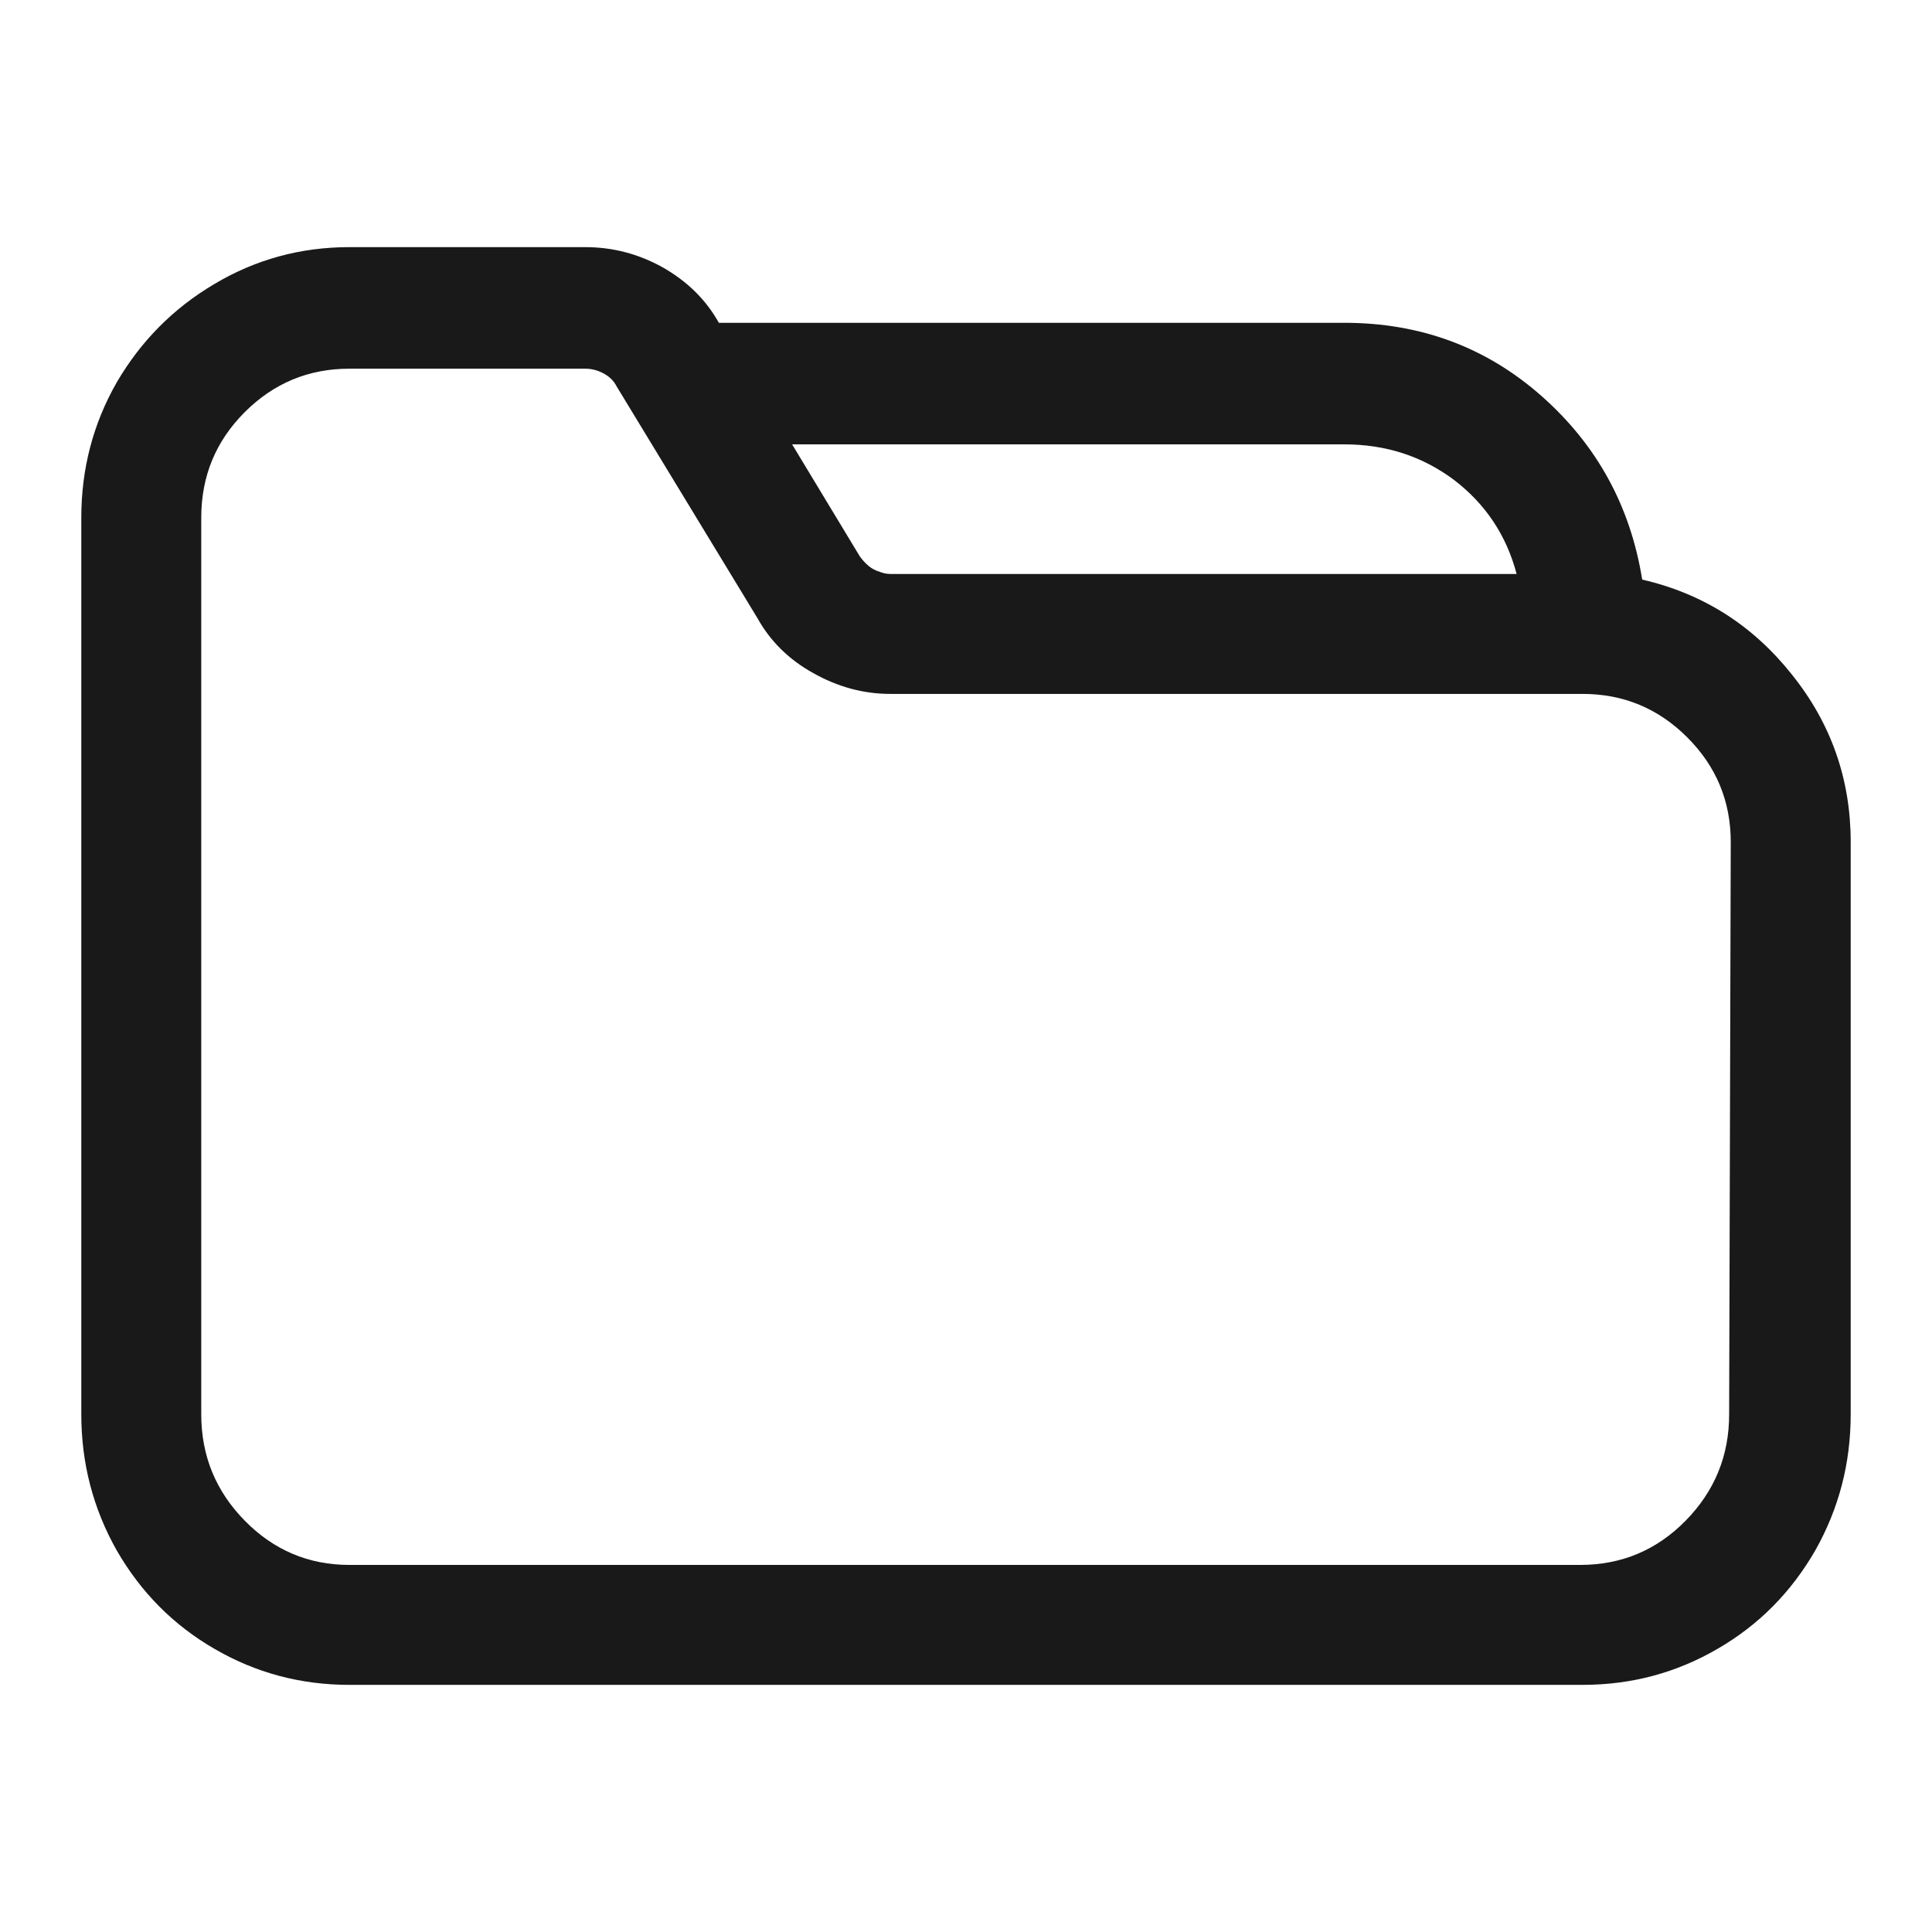 <svg xmlns="http://www.w3.org/2000/svg" width="24" height="24"><rect width="24" height="24" opacity="0"></rect><g><path d="M20.4 7.2Q20.18 5.83 19.15 4.92Q18.12 4.01 16.7 4.01L8.93 4.01Q8.69 3.58 8.23 3.32Q7.78 3.07 7.27 3.07L4.34 3.07Q3.43 3.07 2.66 3.53Q1.9 3.98 1.45 4.75Q1.01 5.52 1.01 6.43L1.01 17.57Q1.01 18.48 1.45 19.26Q1.9 20.04 2.66 20.48Q3.43 20.93 4.34 20.93L19.66 20.93Q20.57 20.93 21.34 20.48Q22.1 20.04 22.55 19.26Q22.99 18.48 22.99 17.57L22.99 10.46Q22.99 9.29 22.26 8.38Q21.53 7.46 20.4 7.2ZM11.06 7.13Q10.99 7.13 10.92 7.1Q10.85 7.08 10.79 7.03Q10.73 6.98 10.68 6.91L9.84 5.52L16.7 5.52Q17.47 5.52 18.06 5.96Q18.65 6.41 18.84 7.13L11.06 7.13ZM21.48 17.57Q21.48 18.34 20.94 18.89Q20.4 19.44 19.63 19.44L4.34 19.44Q3.58 19.44 3.04 18.89Q2.5 18.34 2.5 17.57L2.5 6.43Q2.5 5.66 3.04 5.12Q3.58 4.58 4.34 4.58L7.27 4.58Q7.39 4.58 7.5 4.64Q7.61 4.7 7.66 4.8L9.41 7.68Q9.65 8.11 10.1 8.36Q10.56 8.62 11.06 8.62L19.66 8.62Q20.42 8.62 20.96 9.16Q21.5 9.7 21.5 10.46L21.48 17.57Z" fill="rgba(0,0,0,0.902)"></path></g></svg>